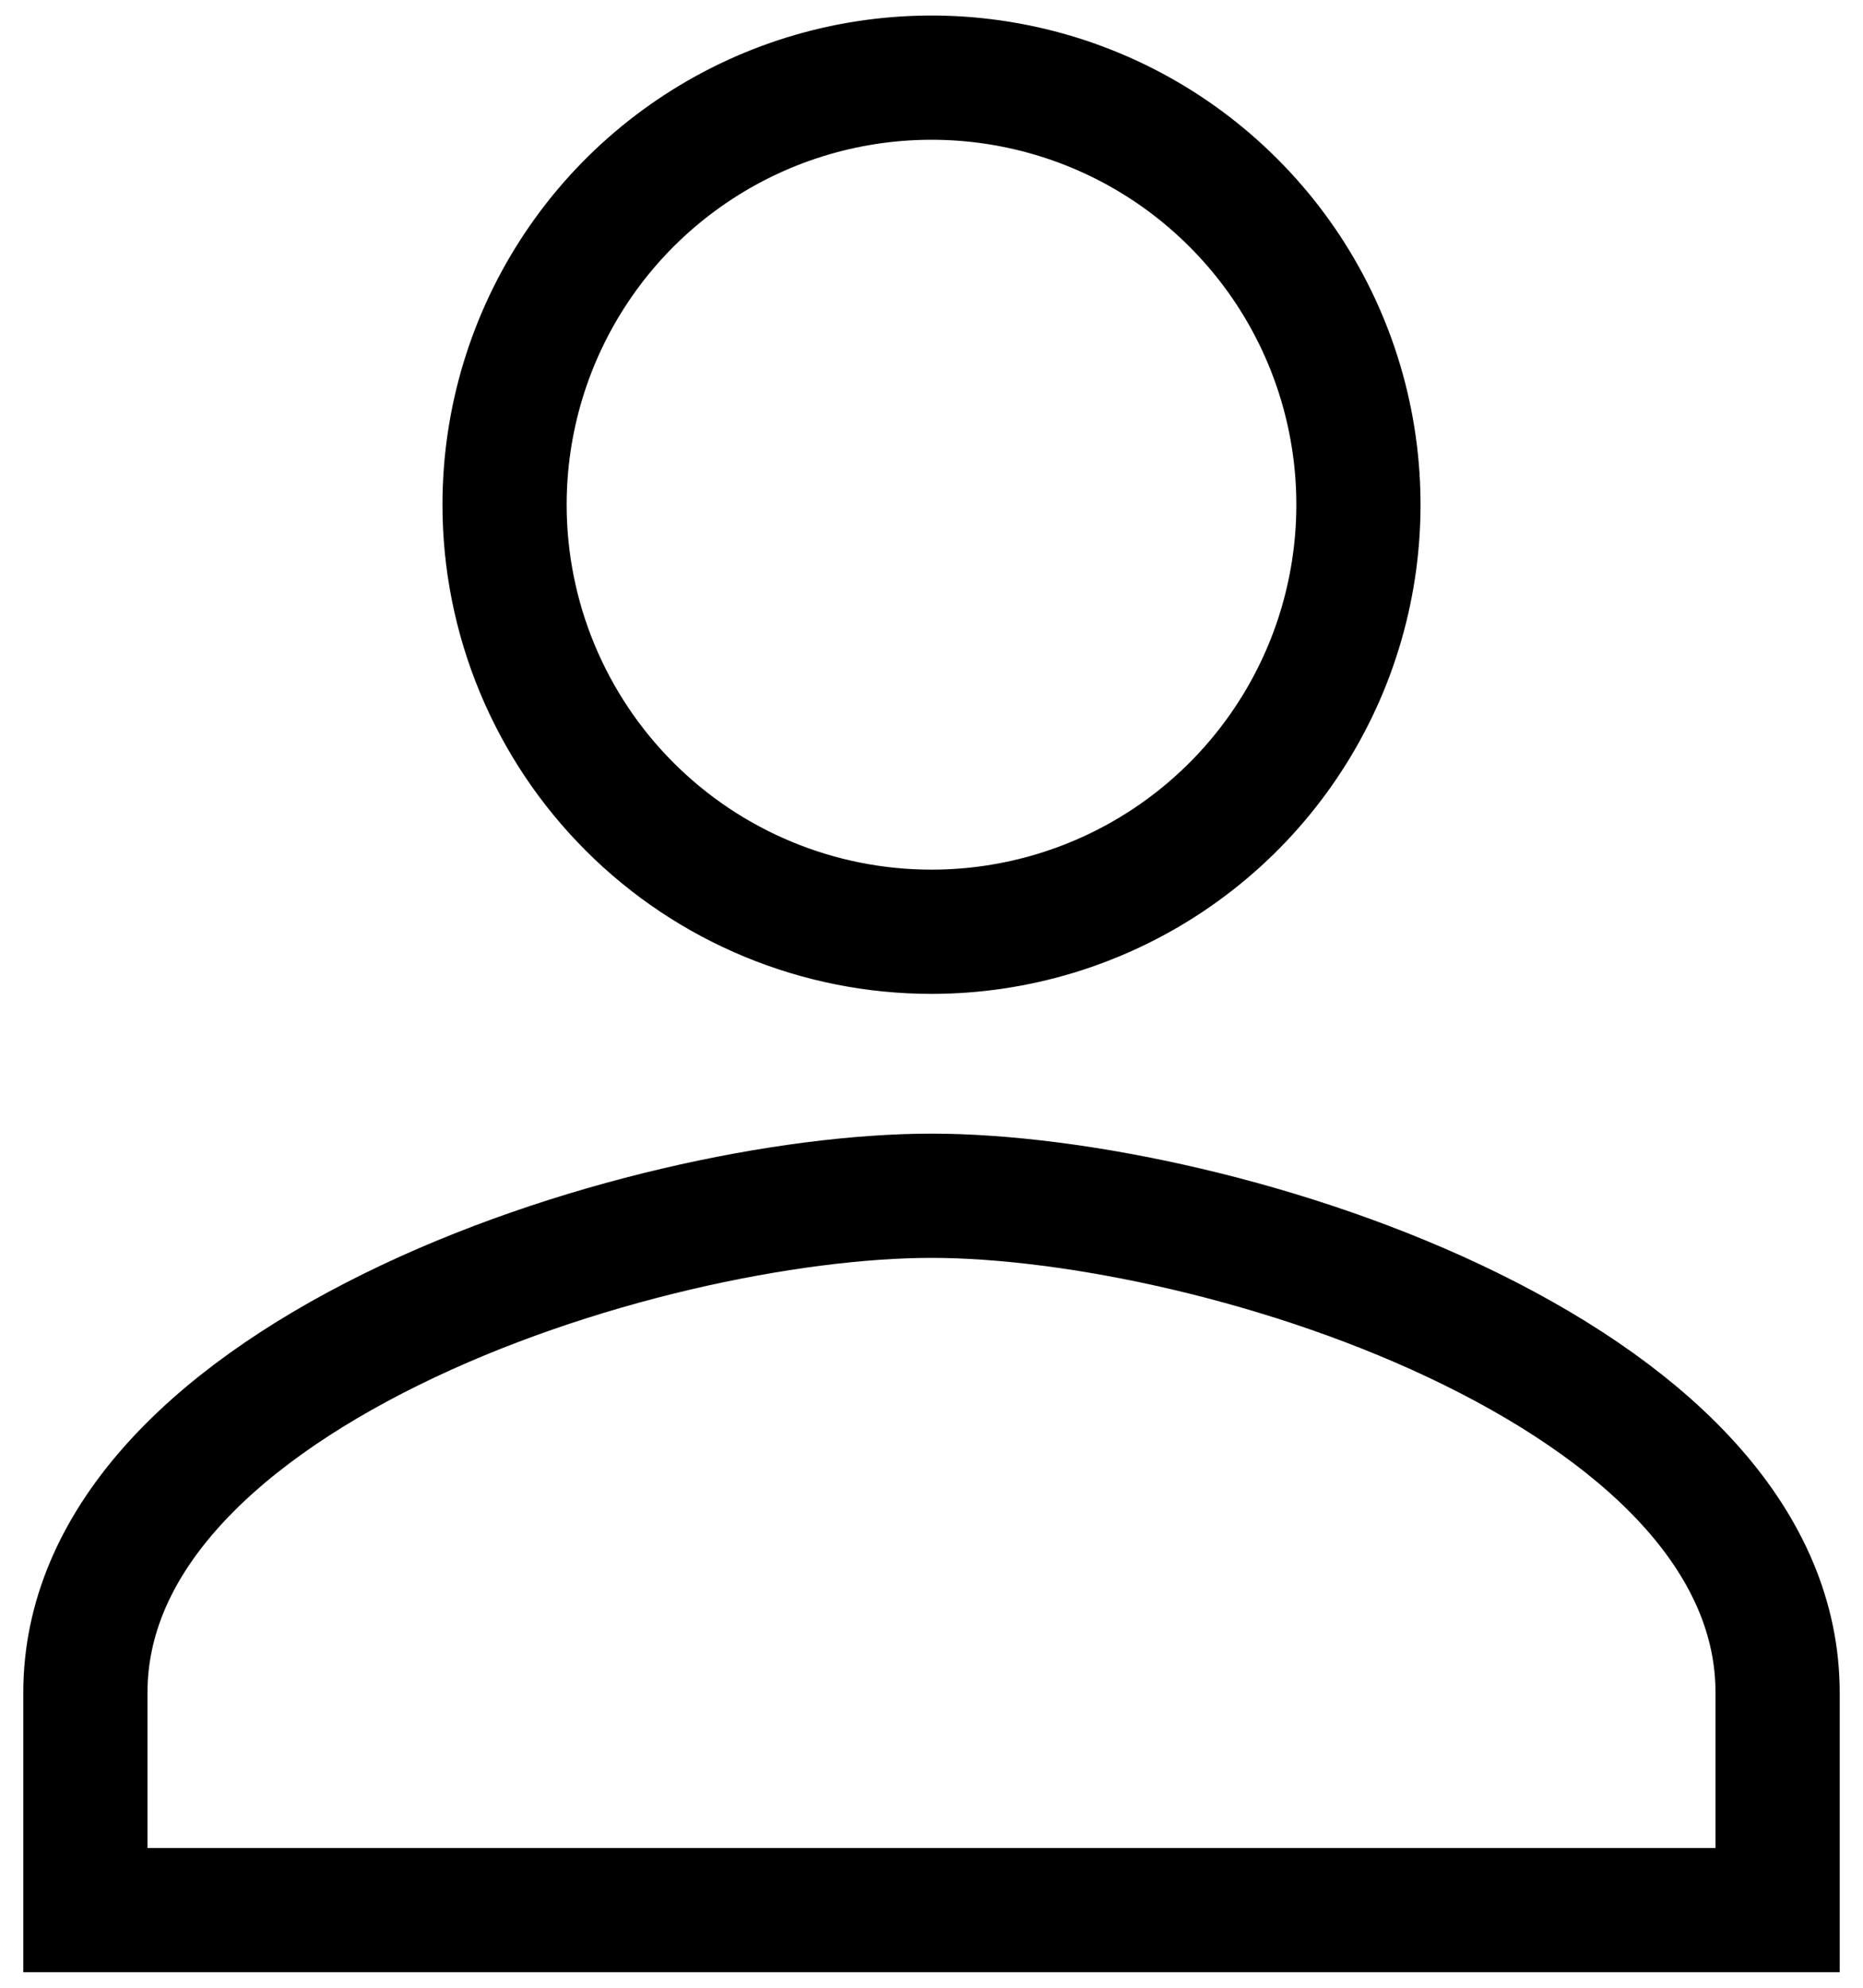 <svg width="30" height="32" viewBox="0 0 30 32" fill="none" xmlns="http://www.w3.org/2000/svg">
<path d="M18.82 13.841C17.689 14.597 16.36 15 15 15C13.177 15 11.428 14.276 10.139 12.986C8.849 11.697 8.125 9.948 8.125 8.125C8.125 6.765 8.528 5.436 9.284 4.305C10.039 3.175 11.113 2.294 12.369 1.773C13.625 1.253 15.008 1.117 16.341 1.382C17.675 1.647 18.9 2.302 19.861 3.264C20.823 4.225 21.478 5.45 21.743 6.784C22.008 8.117 21.872 9.5 21.352 10.756C20.831 12.012 19.95 13.086 18.82 13.841ZM1.375 27.25C1.375 24.862 3.332 22.866 6.299 21.402C9.21 19.967 12.715 19.25 15 19.25C17.285 19.25 20.79 19.967 23.701 21.402C26.668 22.866 28.625 24.862 28.625 27.25V30.75H1.375V27.25Z" stroke="black" stroke-width="2"/>
</svg>
